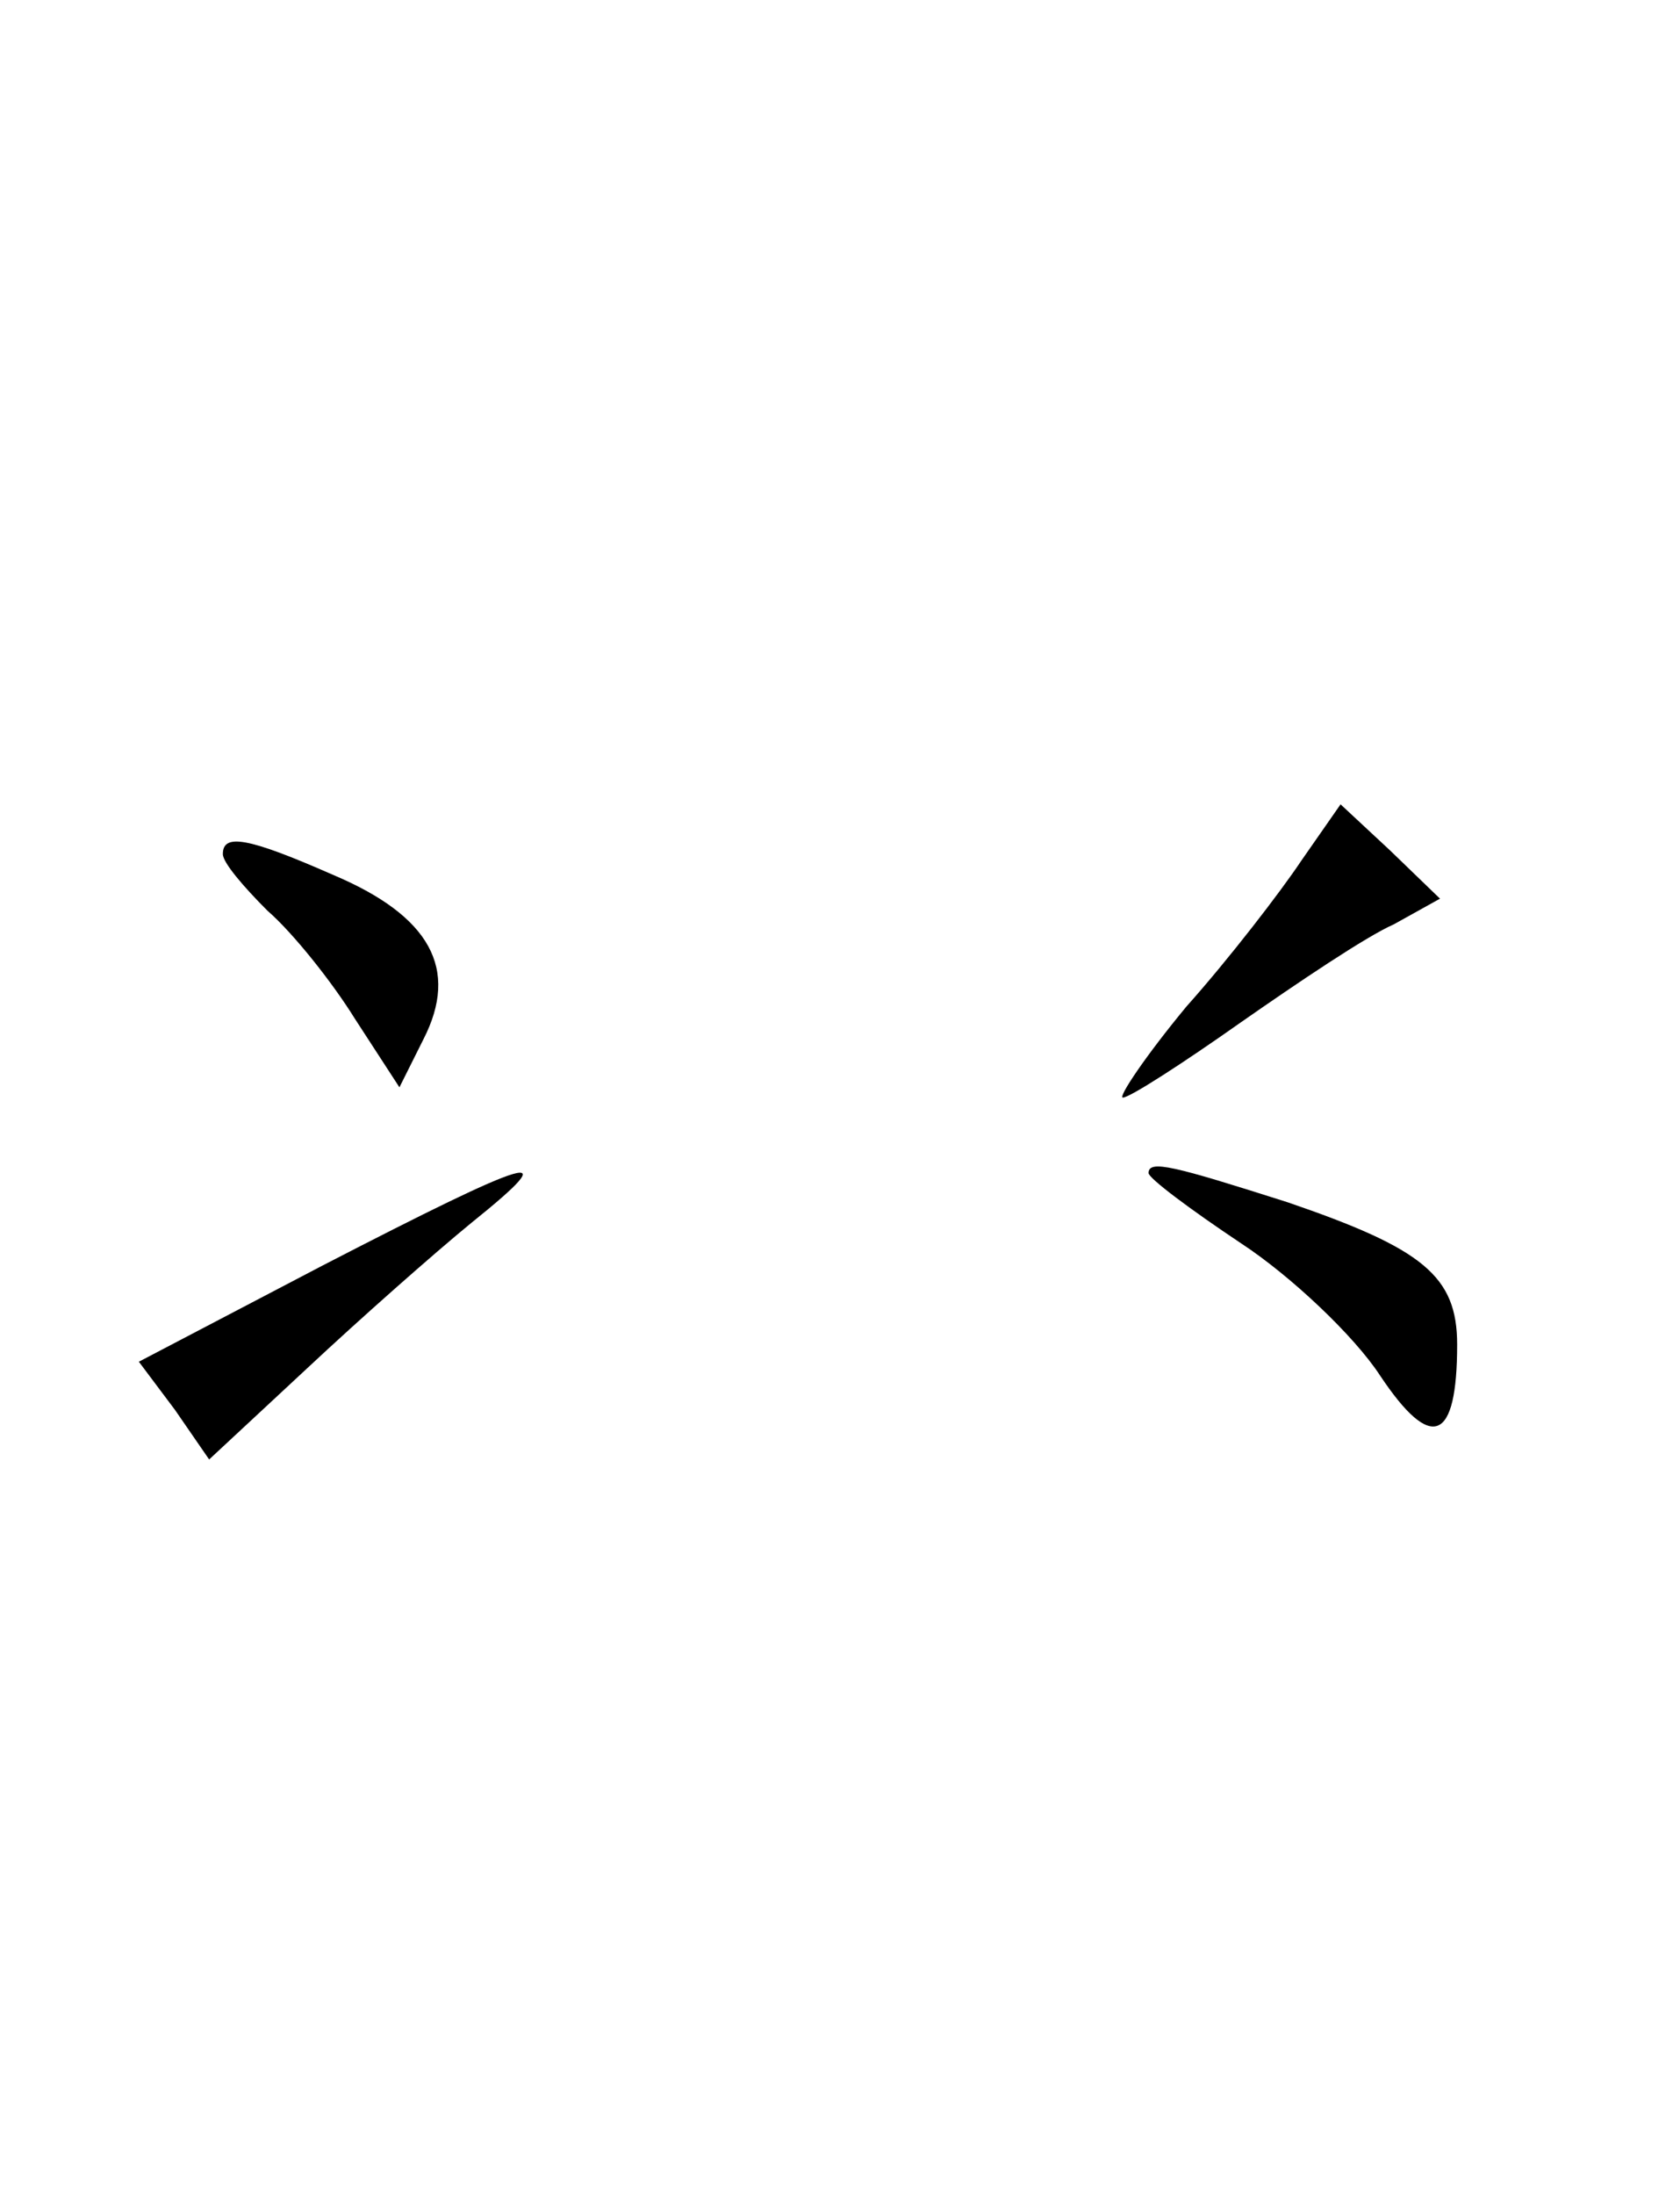 <?xml version="1.0" encoding="UTF-8" standalone="yes"?>
<!-- Created with sK1/UniConvertor (http://sk1project.org/) -->
<svg xmlns="http://www.w3.org/2000/svg" xmlns:xlink="http://www.w3.org/1999/xlink"
  width="98pt" height="128pt" viewBox="0 0 98 128"
  fill-rule="evenodd">
<g>
<g>
<path style="stroke:none; fill:#000000" d="M 75.9 50.2C 74.7 52 71.7 55.9 69.2 58.7C 66.8 61.6 65.2 64 65.5 64C 65.9 64 69 62 72.4 59.6C 75.7 57.3 79.7 54.6 81.3 53.9L 84 52.4L 81.1 49.6L 78.2 46.9L 75.9 50.2z"/>
<path style="stroke:none; fill:#000000" d="M 13 49.8C 13 50.3 14.2 51.7 15.6 53.1C 17.1 54.4 19.4 57.3 20.7 59.4L 23.3 63.4L 24.7 60.6C 26.8 56.5 25.1 53.4 19.4 51C 14.4 48.8 13 48.6 13 49.8z"/>
<path style="stroke:none; fill:#000000" d="M 18.8 73.8L 8.1 79.4L 10.2 82.2L 12.2 85.1L 17.9 79.8C 21 76.9 25.3 73.1 27.5 71.3C 33.1 66.8 31.2 67.4 18.8 73.8z"/>
<path style="stroke:none; fill:#000000" d="M 67 68.4C 67 68.7 69.4 70.5 72.4 72.5C 75.3 74.4 79 77.9 80.5 80.2C 83.5 84.7 85 84.1 85 78.4C 85 74.4 83 72.8 75.1 70.1C 68.5 68 67 67.6 67 68.4z"/>
</g>
</g>
</svg>